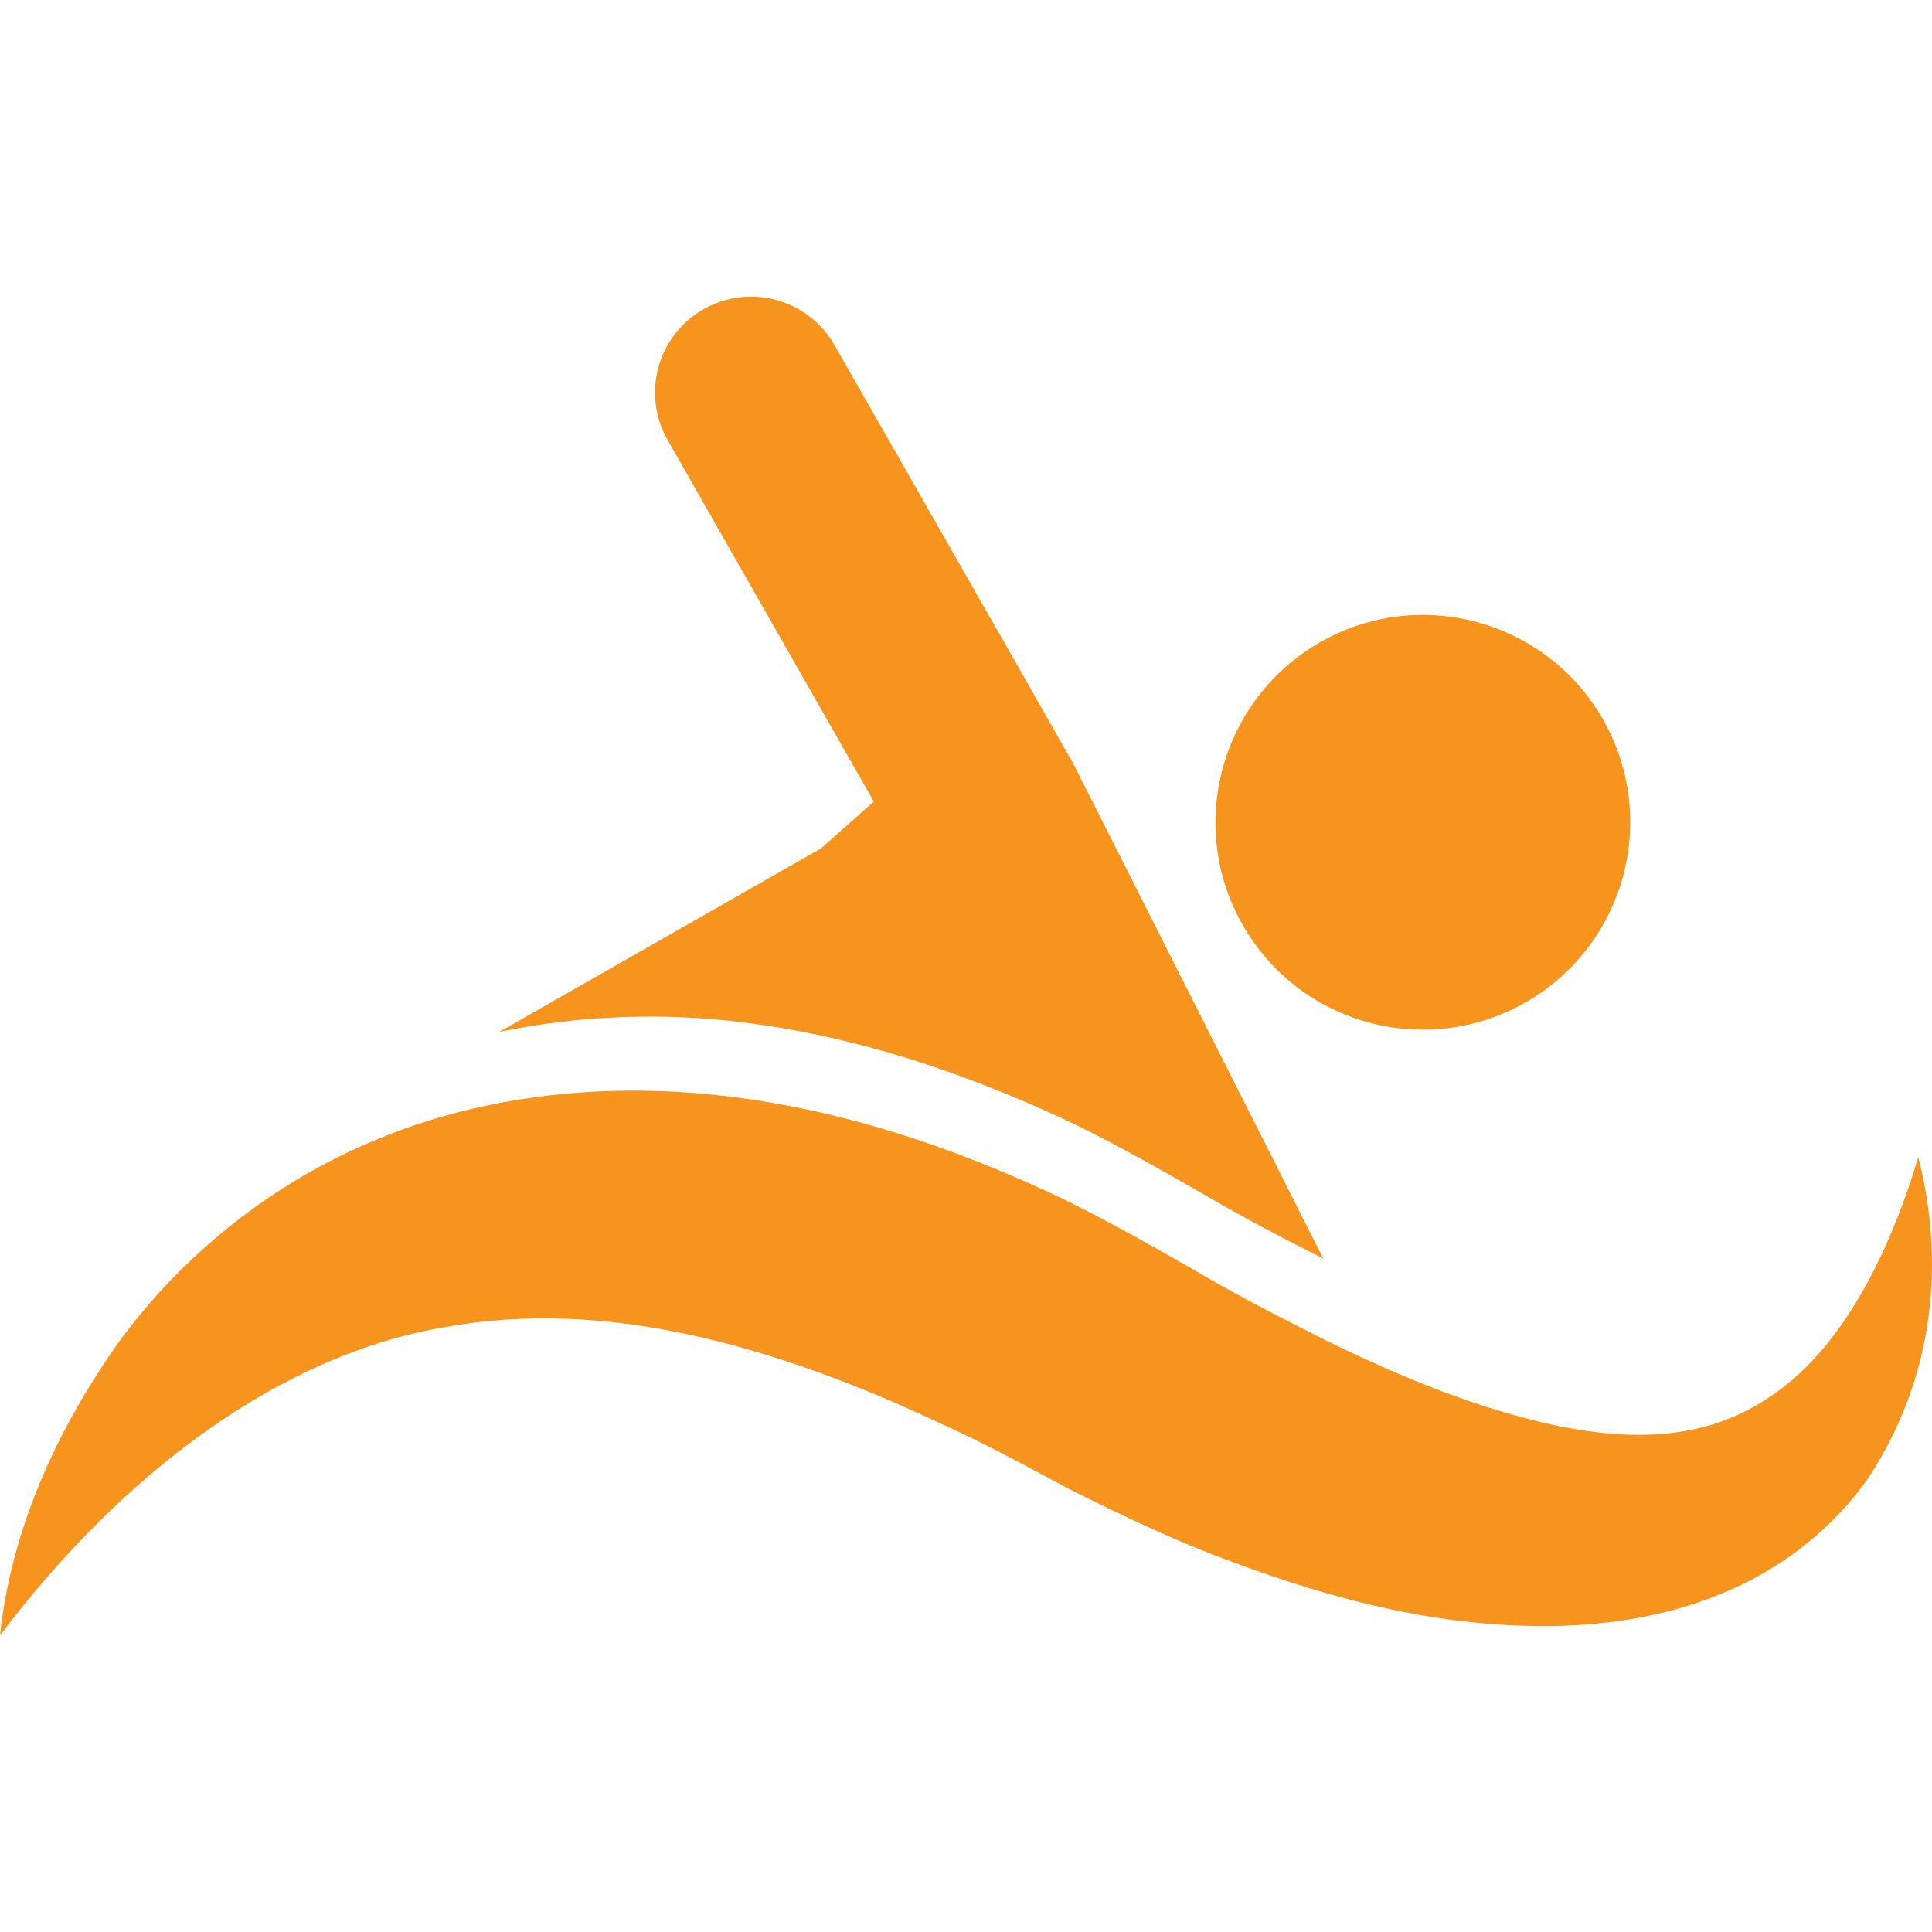 <?xml version="1.0" encoding="utf-8"?>
<!-- Generator: Adobe Illustrator 16.0.0, SVG Export Plug-In . SVG Version: 6.00 Build 0)  -->
<!DOCTYPE svg PUBLIC "-//W3C//DTD SVG 1.1//EN" "http://www.w3.org/Graphics/SVG/1.1/DTD/svg11.dtd">
<svg version="1.1" id="Layer_1" xmlns="http://www.w3.org/2000/svg" xmlns:xlink="http://www.w3.org/1999/xlink" x="0px" y="0px"
	 width="60px" height="60px" viewBox="0 0 60 60" enable-background="new 0 0 60 60" xml:space="preserve">
<g>
	<g>
		<g>
			<g>
				<path fill="#F7941D" d="M23.092,31.754c3.539,0.438,6.838,1.565,9.897,2.979c1.483,0.693,3.073,1.603,4.317,2.313
					c1.246,0.734,2.512,1.396,3.791,2.043l-7.755-15.353l-1.638-2.88l-5.788-10.138c-0.816-1.43-2.635-1.929-4.068-1.114
					c-1.436,0.821-1.929,2.639-1.111,4.069l6.399,11.22l-1.635,1.453l-9.782,5.579l-0.226,0.126
					C18.012,31.521,20.614,31.443,23.092,31.754z"/>
				<path fill="#F7941D" d="M47.377,31.129c3.09-1.762,4.163-5.698,2.406-8.786c-1.762-3.081-5.693-4.162-8.783-2.399
					c-3.084,1.763-4.17,5.7-2.407,8.781C40.352,31.82,44.295,32.893,47.377,31.129z"/>
				<path fill="#F7941D" d="M59.574,35.939c-0.913,3.033-2.355,5.85-4.411,7.303c-1.999,1.455-4.28,1.547-6.788,1.041
					c-2.504-0.526-5.101-1.596-7.643-2.879c-1.287-0.649-2.553-1.313-3.801-2.052c-1.245-0.71-2.838-1.616-4.322-2.311
					c-3.056-1.412-6.358-2.542-9.899-2.979c-3.513-0.441-7.293-0.15-10.705,1.204c-3.42,1.332-6.318,3.671-8.324,6.424
					C1.709,44.478,0.342,47.561,0,50.789c3.835-5.076,8.725-8.718,13.801-9.57c5.06-0.928,10.328,0.596,15.437,3
					c1.331,0.604,2.452,1.214,3.918,2c1.476,0.742,2.982,1.466,4.534,2.07c3.116,1.2,6.467,2.186,10.159,2.212
					c1.834,0.005,3.781-0.249,5.617-1.011c1.85-0.744,3.505-2.057,4.58-3.627C60.15,42.633,60.37,39.046,59.574,35.939z"/>
			</g>
		</g>
	</g>
</g>
</svg>
